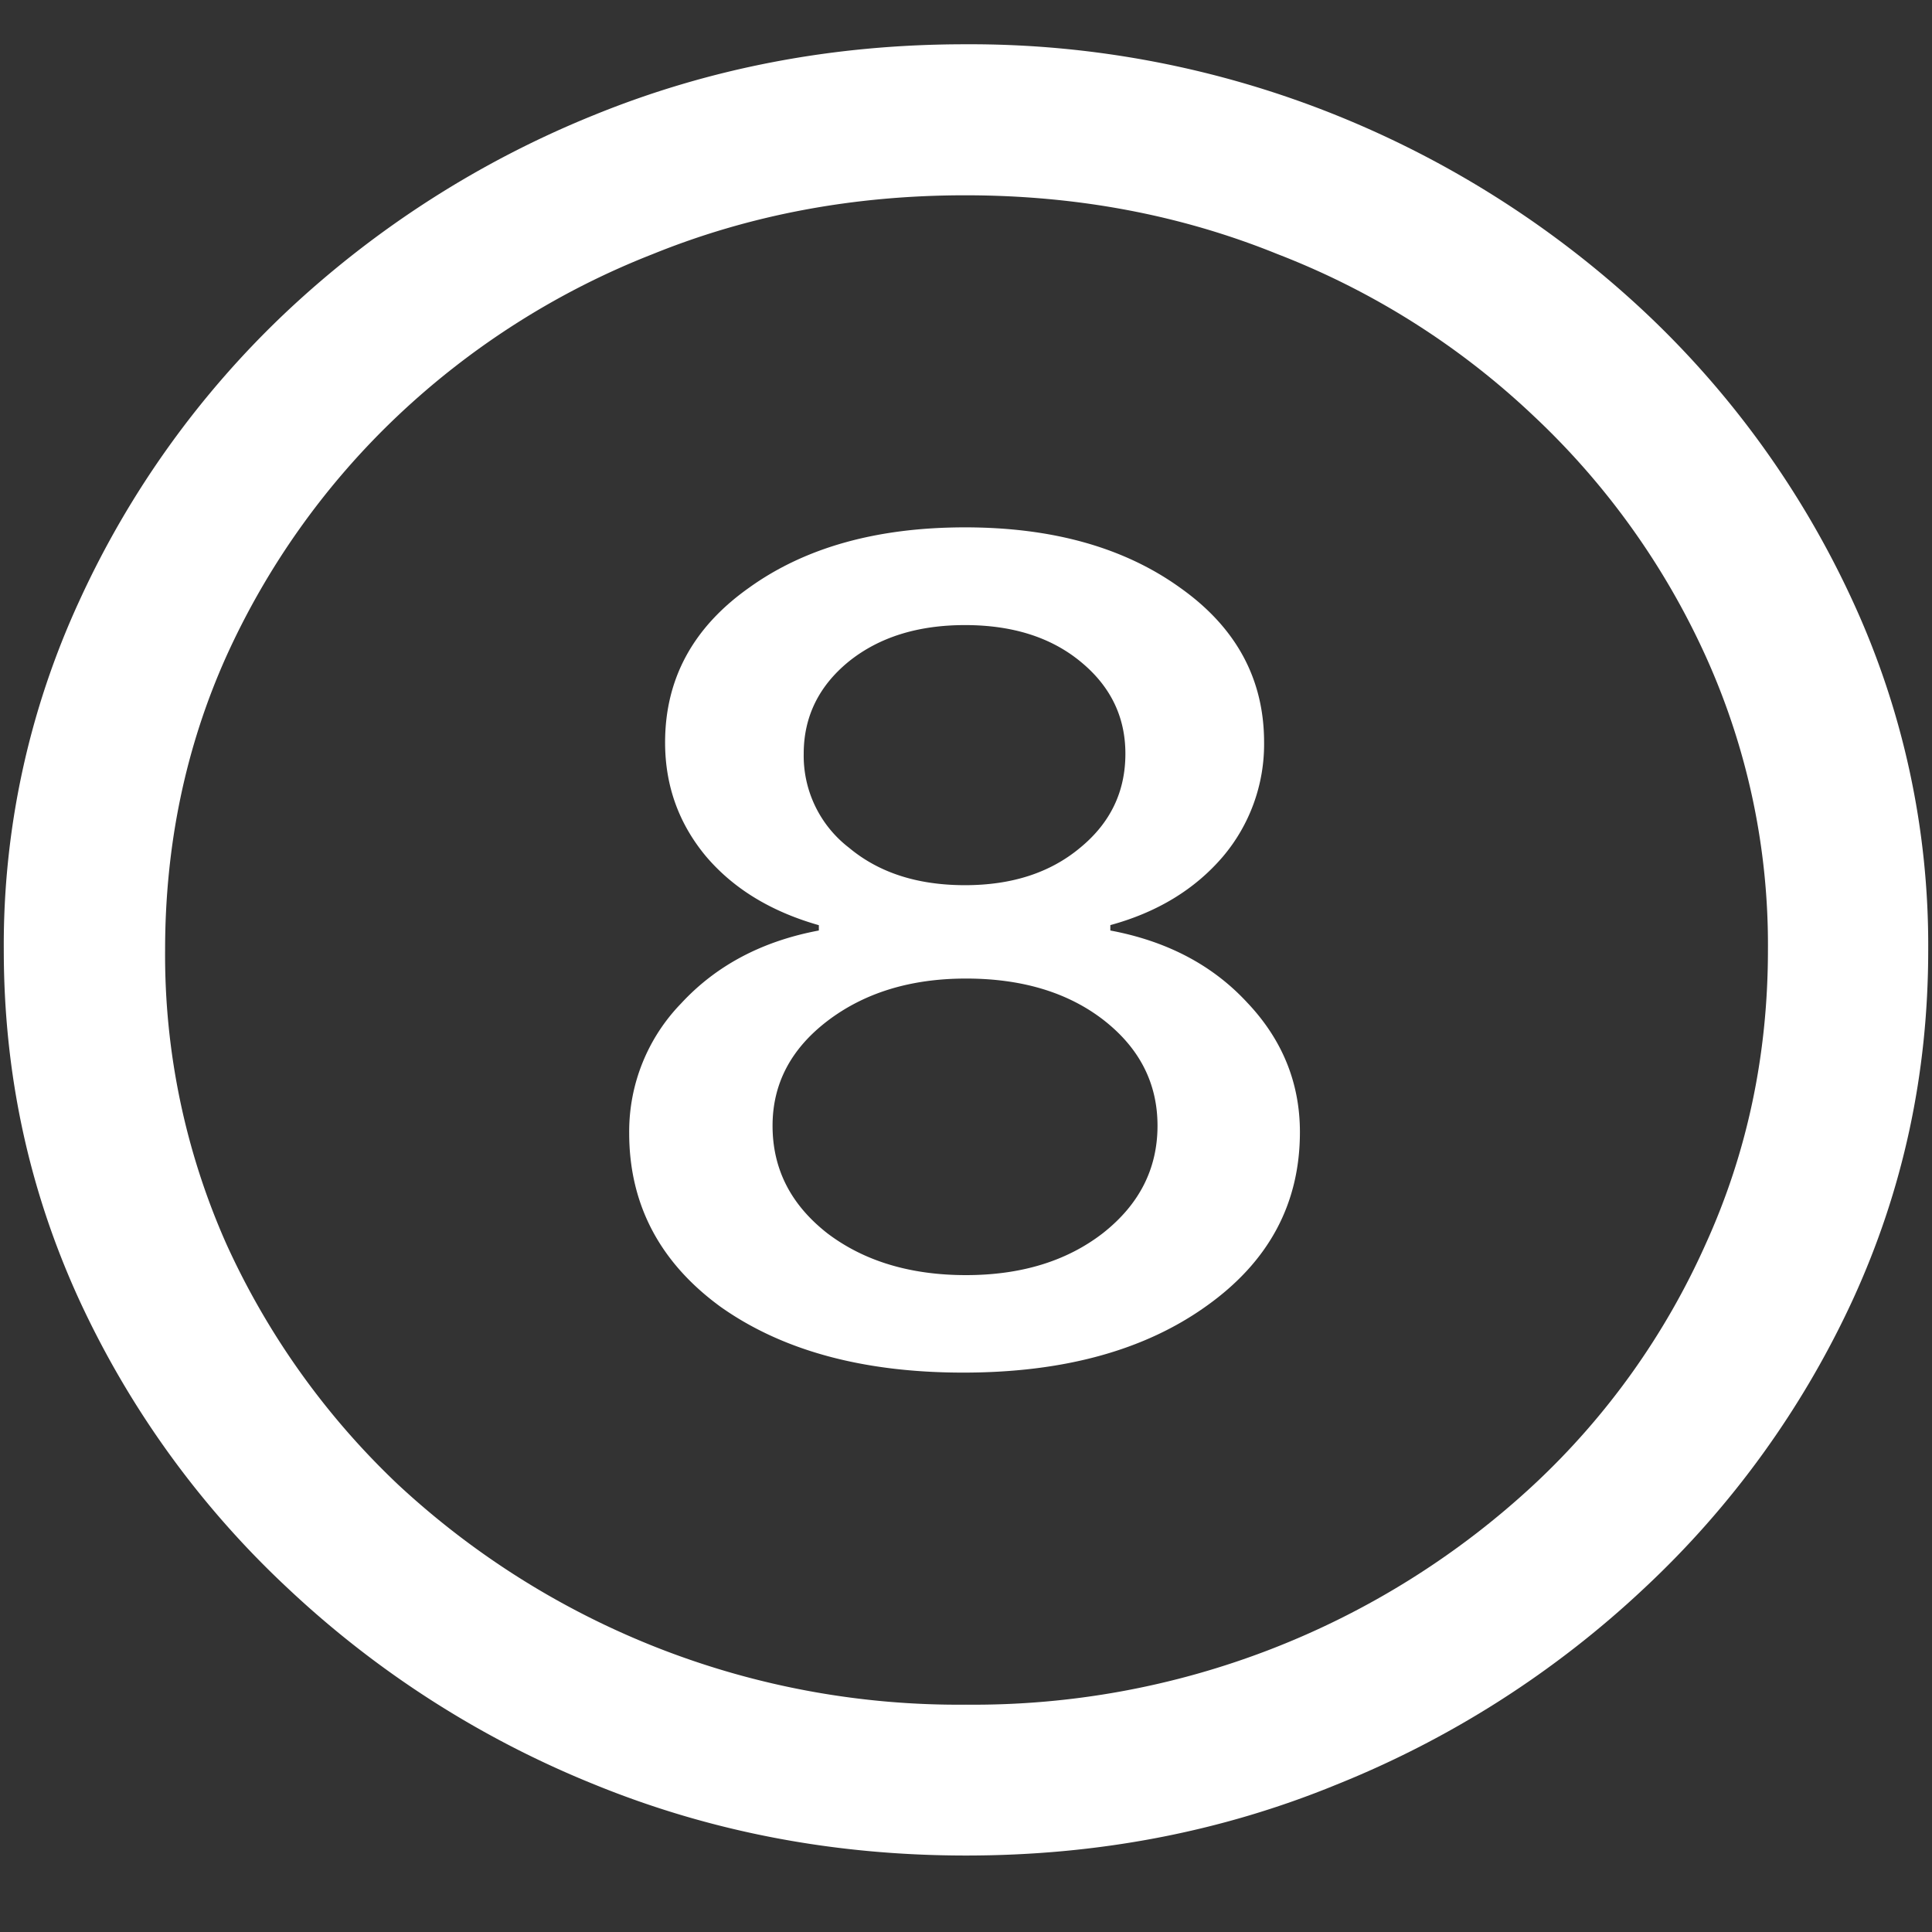 <svg xmlns="http://www.w3.org/2000/svg" width="24" height="24"><rect width="100%" height="100%" fill="#333333" stroke="none"/><path style="stroke:none;fill-rule:nonzero;fill:#fff;fill-opacity:1" d="M12 23.05c1.633 0 3.168-.292 4.605-.882a12.22 12.22 0 0 0 3.82-2.438 11.467 11.467 0 0 0 2.59-3.582c.626-1.363.938-2.808.938-4.347a10.2 10.2 0 0 0-.937-4.332 11.53 11.53 0 0 0-2.59-3.598 12.361 12.361 0 0 0-3.82-2.437A12.166 12.166 0 0 0 11.987.55c-1.633 0-3.172.293-4.617.883A12.307 12.307 0 0 0 3.562 3.87 11.523 11.523 0 0 0 .985 7.465 10.2 10.2 0 0 0 .047 11.8c0 1.539.312 2.984.937 4.347a11.467 11.467 0 0 0 2.59 3.582 12.236 12.236 0 0 0 3.809 2.438c1.445.59 2.984.883 4.617.883Zm0-1.874a10.222 10.222 0 0 1-7.055-2.734 9.548 9.548 0 0 1-2.133-2.989 8.83 8.83 0 0 1-.761-3.652c0-1.301.254-2.52.761-3.649A9.52 9.52 0 0 1 4.946 5.16 9.82 9.82 0 0 1 8.11 3.156c1.204-.488 2.496-.73 3.88-.73 1.382 0 2.675.242 3.878.73a9.701 9.701 0 0 1 3.176 2.004 9.432 9.432 0 0 1 2.145 2.992 8.685 8.685 0 0 1 .773 3.649c0 1.3-.258 2.52-.773 3.652a9.22 9.22 0 0 1-2.133 2.988A10.222 10.222 0 0 1 12 21.176Zm-.035-4.125c1.242 0 2.25-.274 3.023-.828.774-.551 1.16-1.27 1.16-2.16 0-.61-.218-1.149-.656-1.61-.43-.465-.996-.762-1.699-.894v-.067c.586-.16 1.05-.445 1.395-.847a2.16 2.16 0 0 0 .515-1.422c0-.79-.348-1.43-1.043-1.922-.695-.5-1.586-.75-2.672-.75-1.093 0-1.988.25-2.683.75-.696.492-1.043 1.133-1.043 1.922 0 .535.168 1.004.504 1.41.343.406.812.691 1.406.86v.066c-.703.132-1.274.433-1.711.906a2.285 2.285 0 0 0-.645 1.61c0 .886.38 1.609 1.137 2.16.766.542 1.77.816 3.012.816ZM12 15.84c-.695 0-1.27-.176-1.723-.52-.453-.355-.68-.797-.68-1.336 0-.52.227-.953.68-1.3.461-.352 1.036-.528 1.723-.528.695 0 1.266.172 1.71.516.446.348.669.785.669 1.312 0 .536-.227.98-.68 1.336-.445.344-1.011.52-1.699.52Zm-.012-4.844c-.586 0-1.066-.152-1.441-.465a1.44 1.44 0 0 1-.563-1.168c0-.46.188-.843.563-1.148.375-.3.855-.45 1.441-.45.586 0 1.063.15 1.43.45.375.305.562.687.562 1.148 0 .473-.187.86-.562 1.168-.375.313-.852.465-1.43.465Zm0 0"/></svg>